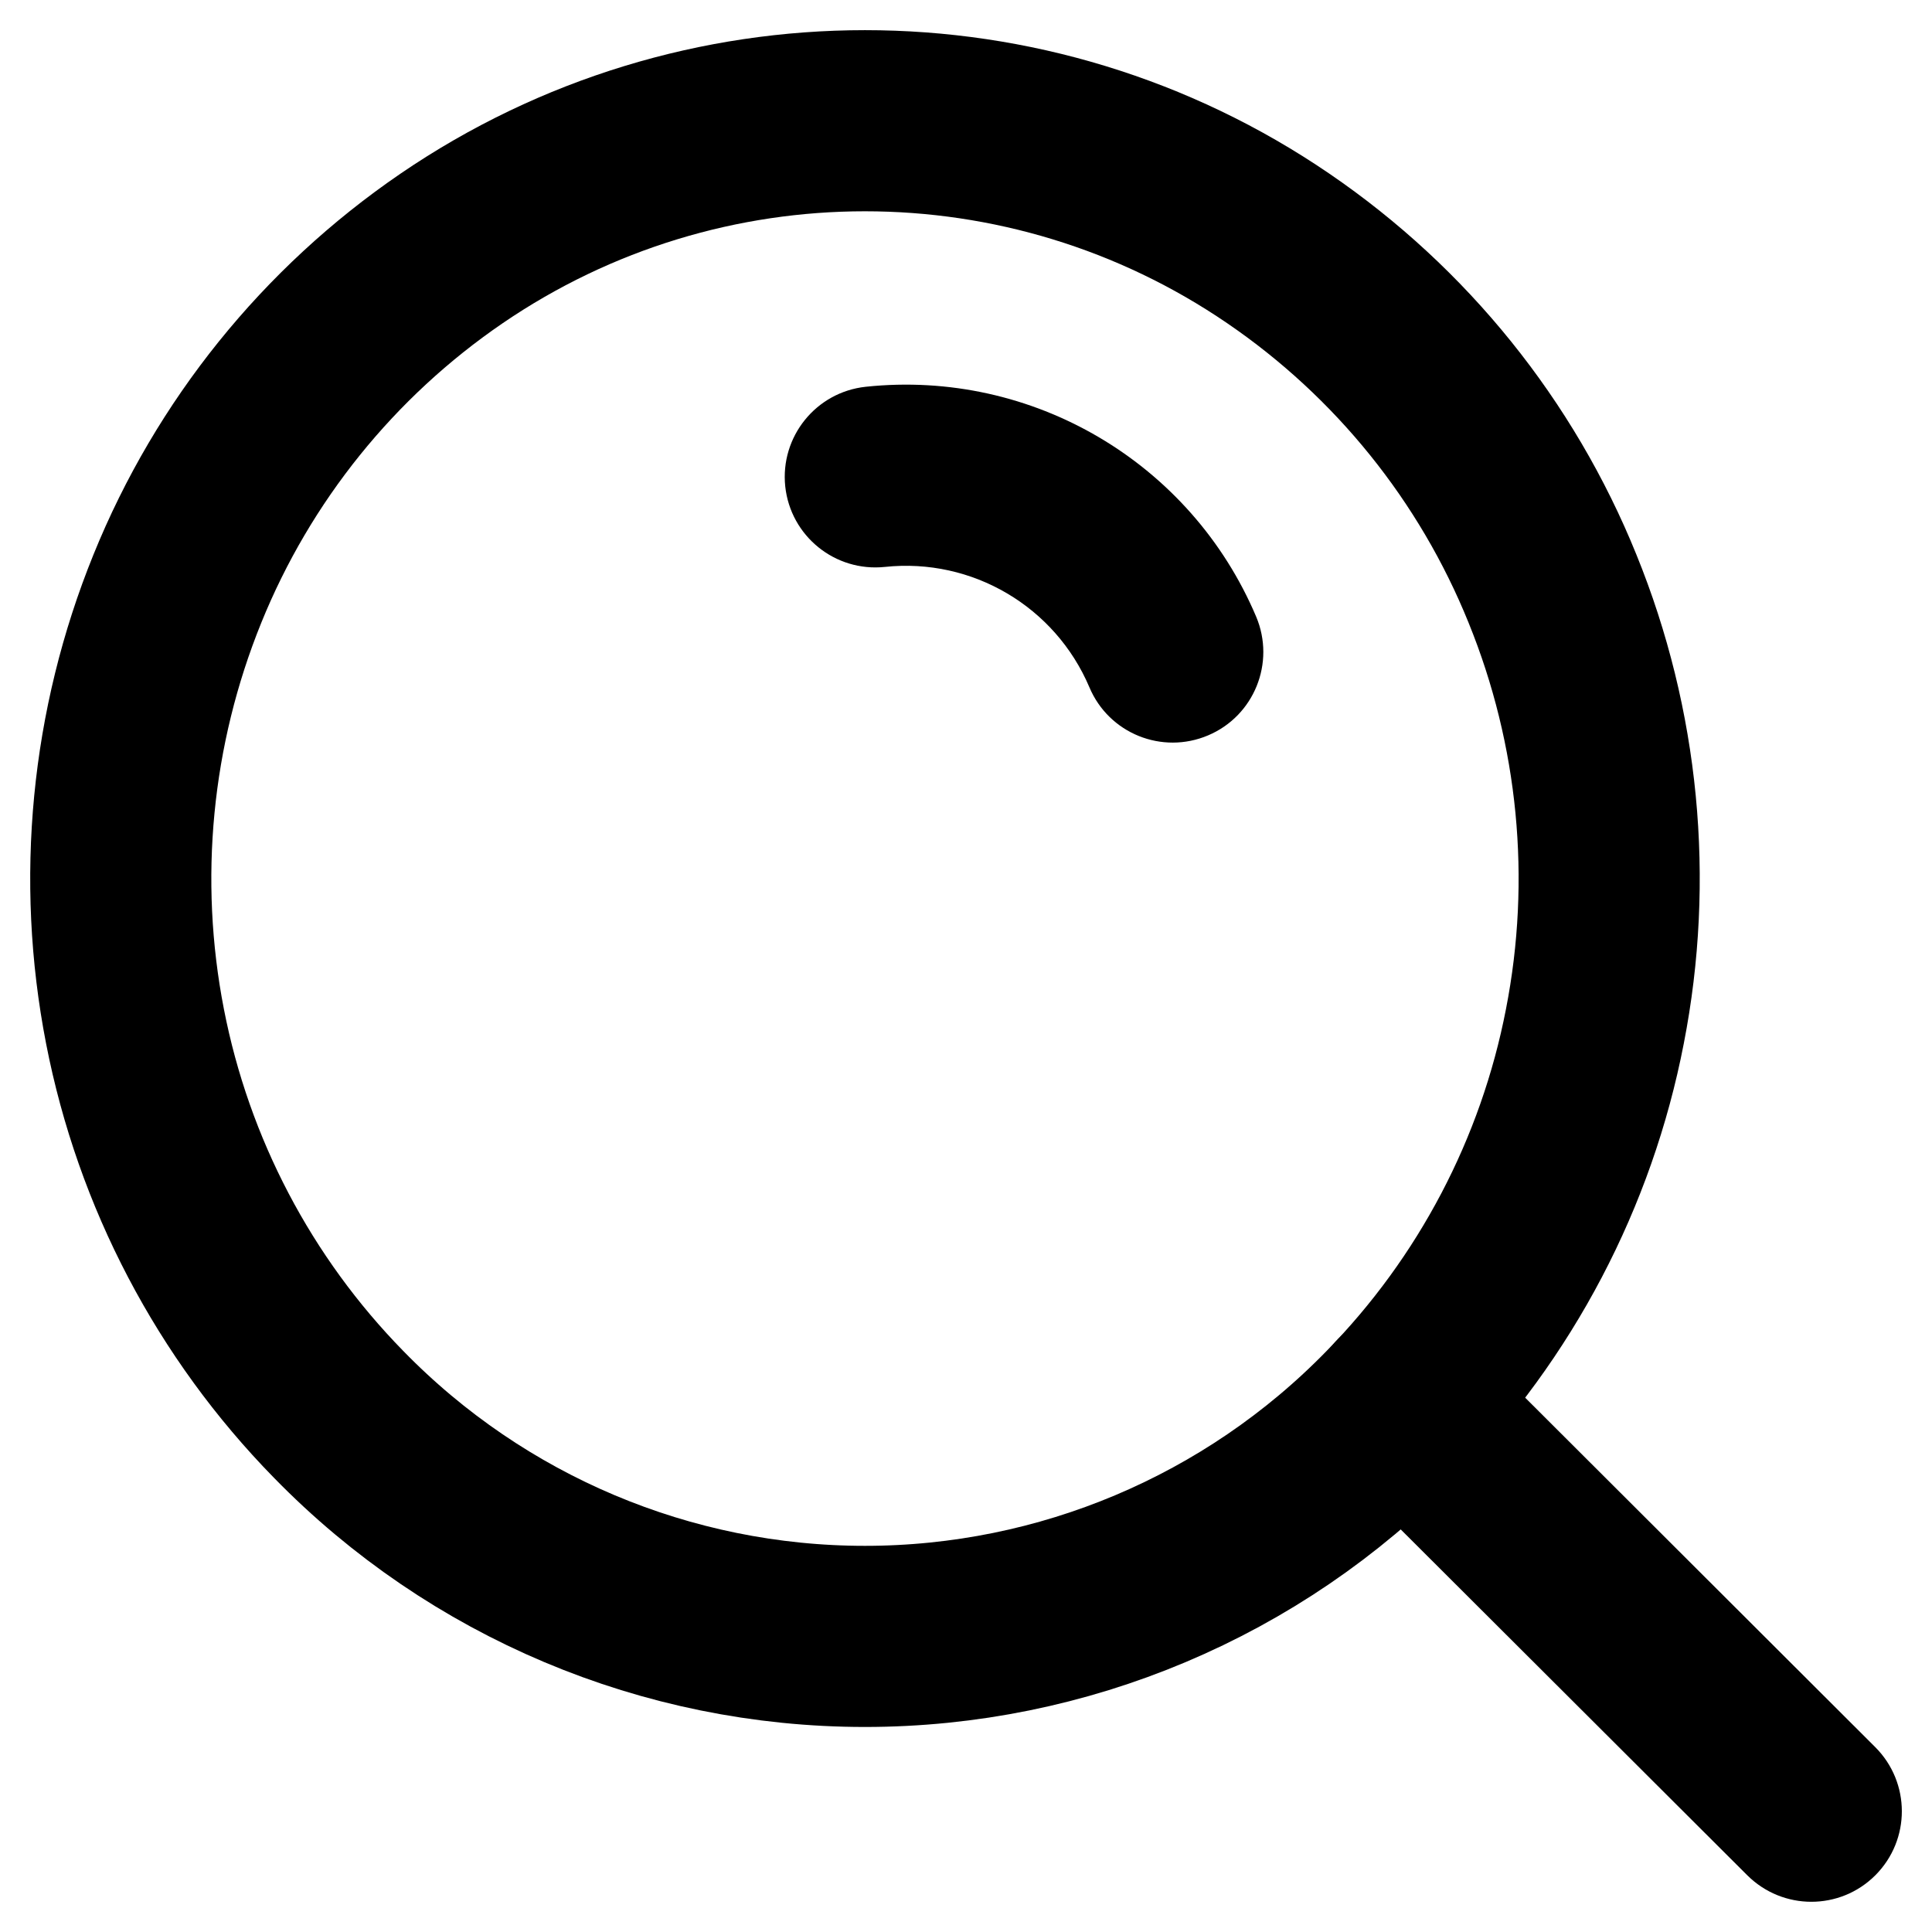 <svg width="16" height="16" viewBox="0 0 16 16" fill="none" xmlns="http://www.w3.org/2000/svg">
<path fill-rule="evenodd" clip-rule="evenodd" d="M2.805 11.714C1.94 10.831 1.354 9.713 1.118 8.5C0.881 7.283 1.003 6.023 1.469 4.875C1.932 3.733 2.722 2.753 3.739 2.058C5.804 0.647 8.522 0.647 10.587 2.058C11.605 2.753 12.395 3.733 12.857 4.875C13.324 6.023 13.446 7.283 13.208 8.5C12.973 9.713 12.386 10.831 11.521 11.714C10.376 12.889 8.804 13.552 7.163 13.552C5.522 13.552 3.951 12.889 2.805 11.714V11.714Z" stroke="black" stroke-width="1.5" stroke-linecap="round" stroke-linejoin="round"/>
<path d="M7.17 3.203C6.758 3.247 6.46 3.616 6.503 4.028C6.547 4.44 6.916 4.738 7.328 4.695L7.17 3.203ZM9.022 5.692C9.183 6.074 9.623 6.252 10.005 6.09C10.386 5.929 10.564 5.489 10.403 5.107L9.022 5.692ZM12.142 11.087C11.849 10.794 11.374 10.795 11.082 11.088C10.789 11.381 10.789 11.856 11.082 12.149L12.142 11.087ZM14.47 15.53C14.764 15.823 15.238 15.823 15.531 15.53C15.824 15.236 15.823 14.762 15.53 14.469L14.47 15.53ZM7.328 4.695C8.051 4.618 8.738 5.023 9.022 5.692L10.403 5.107C9.862 3.83 8.55 3.057 7.17 3.203L7.328 4.695ZM11.082 12.149L14.47 15.53L15.53 14.469L12.142 11.087L11.082 12.149Z" fill="black"/>
</svg>
